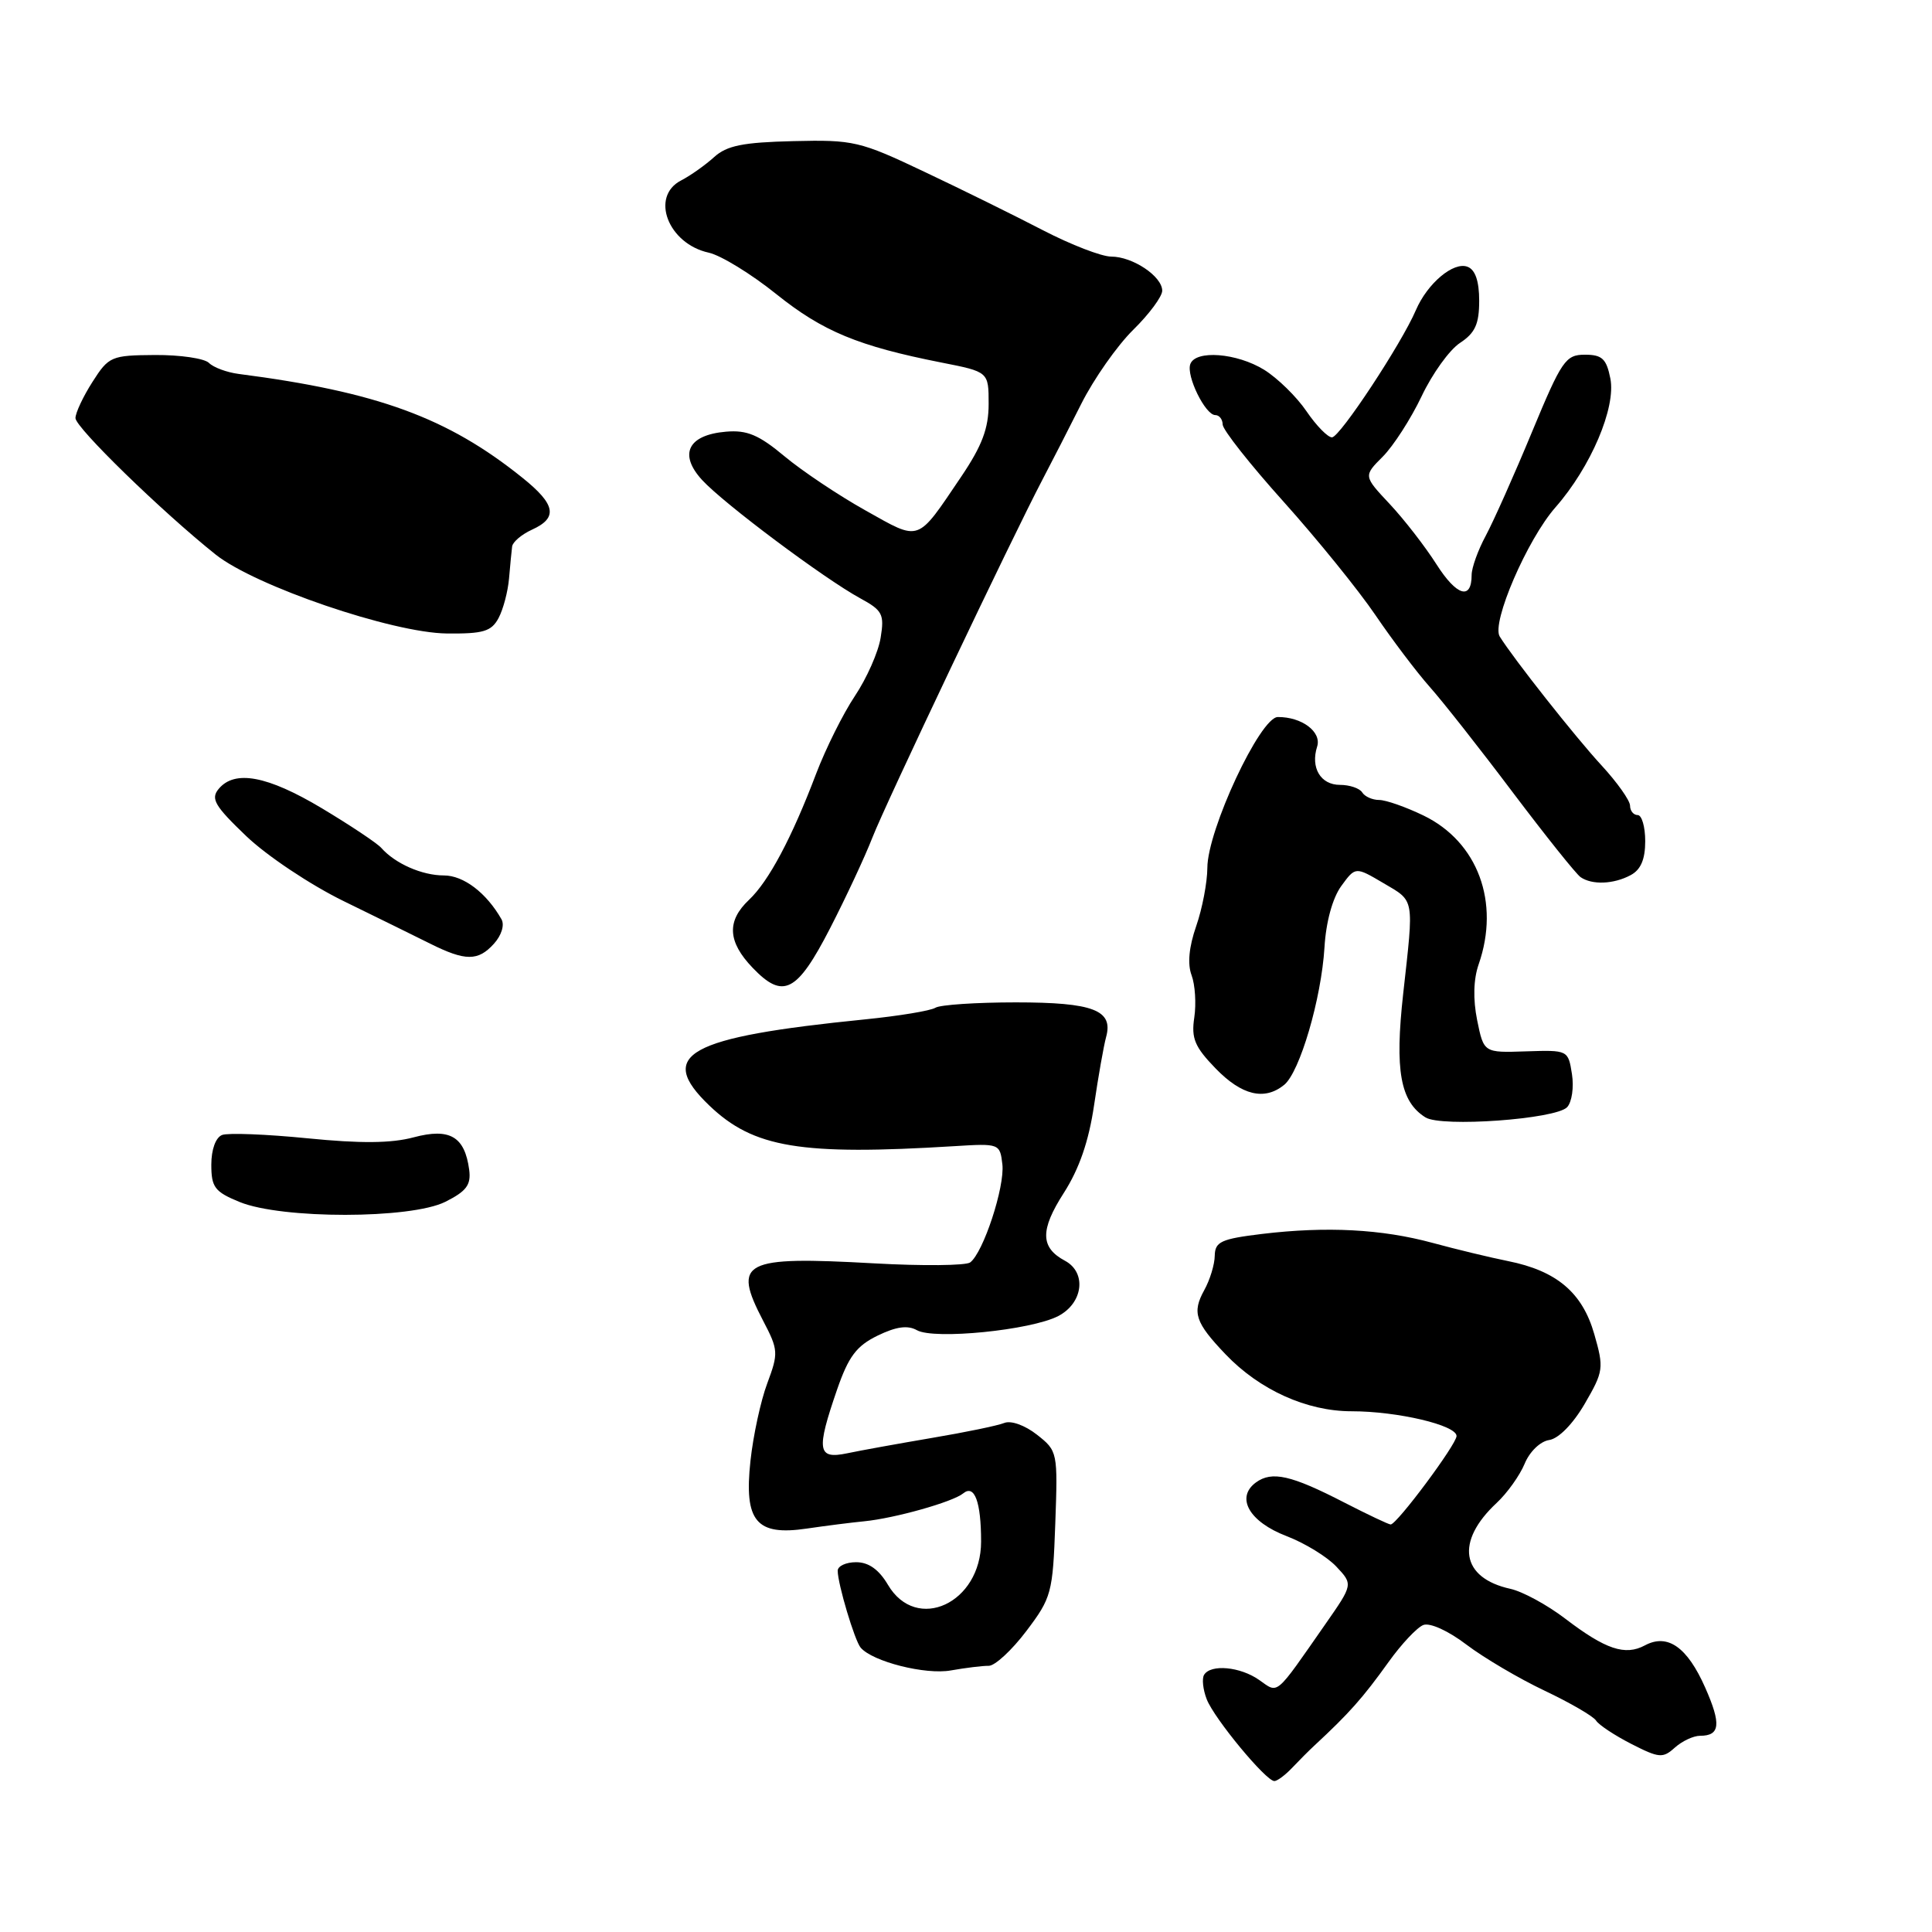 <?xml version="1.0" encoding="UTF-8" standalone="no"?>
<!DOCTYPE svg PUBLIC "-//W3C//DTD SVG 1.1//EN" "http://www.w3.org/Graphics/SVG/1.1/DTD/svg11.dtd" >
<svg xmlns="http://www.w3.org/2000/svg" xmlns:xlink="http://www.w3.org/1999/xlink" version="1.1" viewBox="0 0 256 256">
 <g >
 <path fill="currentColor"
d=" M 171.21 234.25 C 172.12 233.29 173.45 231.95 174.18 231.28 C 178.78 227.01 180.57 225.00 184.01 220.20 C 185.70 217.84 187.77 215.64 188.60 215.32 C 189.48 214.99 191.91 216.09 194.31 217.92 C 196.62 219.67 201.28 222.42 204.68 224.03 C 208.07 225.64 211.14 227.42 211.49 227.99 C 211.85 228.56 213.95 229.95 216.16 231.08 C 219.84 232.96 220.34 233.00 221.92 231.57 C 222.88 230.71 224.38 230.00 225.27 230.00 C 227.93 230.00 228.09 228.46 225.95 223.62 C 223.57 218.24 220.97 216.41 217.96 218.02 C 215.33 219.43 212.75 218.56 207.40 214.48 C 205.02 212.66 201.76 210.89 200.14 210.53 C 193.58 209.09 192.81 204.27 198.31 199.15 C 199.70 197.86 201.37 195.52 202.02 193.96 C 202.68 192.35 204.10 190.98 205.28 190.81 C 206.53 190.62 208.43 188.68 209.99 186.00 C 212.48 181.71 212.54 181.28 211.25 176.78 C 209.68 171.28 206.27 168.39 199.82 167.10 C 197.44 166.62 192.95 165.54 189.83 164.69 C 183.09 162.86 175.78 162.48 167.25 163.50 C 161.80 164.16 161.00 164.53 160.96 166.38 C 160.95 167.55 160.32 169.60 159.57 170.95 C 157.93 173.92 158.37 175.24 162.40 179.46 C 166.91 184.18 173.16 187.00 179.09 187.00 C 185.17 187.00 193.00 188.84 193.00 190.28 C 193.00 191.38 185.09 202.00 184.27 202.00 C 184.00 202.00 181.24 200.69 178.14 199.10 C 171.08 195.46 168.54 194.89 166.42 196.43 C 163.69 198.43 165.53 201.65 170.47 203.54 C 172.88 204.46 175.85 206.28 177.07 207.58 C 179.29 209.94 179.29 209.94 175.61 215.22 C 168.85 224.92 169.44 224.42 166.84 222.60 C 164.33 220.84 160.44 220.48 159.55 221.92 C 159.24 222.42 159.40 223.88 159.90 225.17 C 160.90 227.73 167.74 236.00 168.86 236.00 C 169.24 236.00 170.30 235.21 171.21 234.25 Z  M 131.00 220.73 C 131.82 220.75 134.07 218.67 135.99 216.13 C 139.34 211.70 139.50 211.08 139.83 201.89 C 140.17 192.41 140.14 192.26 137.41 190.11 C 135.82 188.86 133.97 188.19 133.07 188.55 C 132.21 188.90 127.90 189.79 123.50 190.53 C 119.10 191.28 114.04 192.19 112.25 192.57 C 108.31 193.39 108.13 192.21 110.93 184.09 C 112.44 179.74 113.49 178.34 116.28 176.98 C 118.75 175.78 120.27 175.57 121.50 176.26 C 123.79 177.54 136.59 176.26 140.21 174.39 C 143.52 172.68 144.02 168.62 141.12 167.06 C 137.84 165.31 137.80 162.99 140.96 158.07 C 143.01 154.87 144.27 151.21 144.97 146.45 C 145.53 142.63 146.25 138.57 146.56 137.43 C 147.56 133.85 144.88 132.82 134.59 132.82 C 129.37 132.82 124.58 133.14 123.95 133.53 C 123.31 133.93 119.13 134.62 114.65 135.07 C 91.03 137.44 86.92 139.72 93.99 146.49 C 99.85 152.10 106.08 153.13 126.50 151.87 C 132.42 151.50 132.50 151.54 132.82 154.28 C 133.16 157.26 130.29 165.99 128.55 167.28 C 127.97 167.70 122.24 167.76 115.81 167.40 C 98.40 166.43 97.02 167.14 101.12 175.01 C 103.14 178.87 103.16 179.29 101.67 183.29 C 100.80 185.60 99.80 190.23 99.44 193.57 C 98.57 201.59 100.20 203.54 106.93 202.54 C 109.44 202.17 112.85 201.74 114.50 201.58 C 118.56 201.18 126.24 199.02 127.63 197.88 C 129.13 196.65 130.00 199.00 130.00 204.27 C 130.00 212.43 121.44 216.40 117.66 210.00 C 116.46 207.97 115.10 207.00 113.44 207.00 C 112.10 207.00 111.00 207.51 111.00 208.13 C 111.00 209.87 113.25 217.39 114.04 218.32 C 115.63 220.18 122.65 221.95 126.00 221.34 C 127.92 221.00 130.18 220.72 131.00 220.73 Z  M 59.00 159.25 C 61.81 157.84 62.43 157.01 62.17 155.00 C 61.58 150.59 59.60 149.43 54.82 150.70 C 51.84 151.50 47.77 151.53 40.74 150.83 C 35.31 150.29 30.22 150.09 29.43 150.39 C 28.58 150.72 28.00 152.31 28.00 154.33 C 28.00 157.32 28.45 157.92 31.75 159.27 C 37.32 161.55 54.41 161.54 59.00 159.25 Z  M 207.65 146.71 C 208.28 146.04 208.57 144.07 208.29 142.31 C 207.79 139.14 207.76 139.13 202.20 139.31 C 196.61 139.50 196.61 139.50 195.73 135.18 C 195.17 132.40 195.24 129.76 195.93 127.78 C 198.79 119.56 195.82 111.55 188.62 108.06 C 186.28 106.93 183.64 106.00 182.74 106.00 C 181.85 106.00 180.84 105.55 180.50 105.00 C 180.16 104.45 178.83 104.00 177.55 104.00 C 174.99 104.00 173.63 101.73 174.53 98.92 C 175.14 96.97 172.50 94.99 169.32 95.01 C 166.98 95.02 159.99 109.99 159.98 115.00 C 159.97 116.92 159.31 120.40 158.50 122.72 C 157.54 125.48 157.33 127.74 157.89 129.22 C 158.36 130.48 158.52 133.00 158.25 134.82 C 157.83 137.59 158.31 138.72 161.07 141.57 C 164.54 145.15 167.55 145.87 170.16 143.75 C 172.23 142.06 175.08 132.36 175.50 125.54 C 175.70 122.15 176.57 119.00 177.72 117.41 C 179.60 114.83 179.60 114.83 183.30 117.01 C 187.49 119.48 187.36 118.81 185.93 131.67 C 184.80 141.84 185.54 145.97 188.88 148.06 C 191.00 149.39 206.13 148.30 207.65 146.71 Z  M 109.99 123.00 C 112.11 118.88 114.63 113.47 115.59 111.00 C 117.32 106.54 134.11 71.21 138.16 63.50 C 139.32 61.30 141.62 56.80 143.28 53.50 C 144.94 50.20 148.03 45.80 150.15 43.71 C 152.27 41.63 154.00 39.29 154.00 38.52 C 154.00 36.62 150.09 34.00 147.24 34.00 C 145.97 34.00 141.91 32.43 138.22 30.52 C 134.52 28.60 127.45 25.11 122.50 22.77 C 113.93 18.70 113.10 18.51 105.12 18.70 C 98.43 18.86 96.31 19.29 94.62 20.82 C 93.45 21.88 91.49 23.27 90.25 23.91 C 86.12 26.04 88.52 32.30 93.91 33.48 C 95.51 33.83 99.54 36.30 102.85 38.96 C 109.02 43.91 113.72 45.86 124.75 48.04 C 131.00 49.27 131.00 49.27 131.00 53.52 C 131.00 56.76 130.13 59.06 127.38 63.14 C 121.41 71.97 122.03 71.75 114.69 67.64 C 111.13 65.65 106.30 62.42 103.95 60.46 C 100.55 57.62 98.98 56.96 96.20 57.20 C 91.16 57.63 89.90 60.18 93.03 63.60 C 95.88 66.71 109.20 76.67 113.99 79.28 C 116.93 80.88 117.20 81.39 116.69 84.50 C 116.39 86.39 114.85 89.87 113.28 92.22 C 111.71 94.57 109.41 99.20 108.15 102.50 C 104.93 111.00 101.86 116.77 99.25 119.23 C 96.27 122.04 96.41 124.78 99.73 128.24 C 103.77 132.46 105.60 131.53 109.99 123.00 Z  M 65.44 125.06 C 66.45 123.95 66.88 122.57 66.45 121.81 C 64.45 118.30 61.43 116.00 58.81 116.00 C 55.93 116.00 52.37 114.44 50.52 112.35 C 49.96 111.72 46.42 109.36 42.65 107.10 C 35.44 102.79 31.10 101.97 28.97 104.54 C 27.89 105.84 28.45 106.79 32.63 110.79 C 35.35 113.39 41.13 117.25 45.53 119.40 C 49.91 121.54 55.08 124.08 57.00 125.04 C 61.67 127.37 63.35 127.37 65.44 125.06 Z  M 216.07 115.96 C 217.41 115.25 218.00 113.87 218.00 111.46 C 218.00 109.56 217.55 108.00 217.00 108.00 C 216.45 108.00 215.99 107.44 215.99 106.75 C 215.98 106.06 214.29 103.68 212.24 101.45 C 208.78 97.71 200.53 87.26 198.72 84.34 C 197.60 82.52 202.36 71.49 206.11 67.22 C 210.79 61.89 214.15 54.00 213.38 50.15 C 212.86 47.53 212.28 47.00 210.00 47.00 C 207.45 47.00 206.93 47.76 203.00 57.23 C 200.67 62.86 197.91 69.04 196.88 70.97 C 195.84 72.89 195.00 75.24 195.00 76.18 C 195.00 79.57 193.02 78.98 190.35 74.79 C 188.85 72.43 186.06 68.83 184.14 66.78 C 180.66 63.07 180.66 63.07 183.23 60.50 C 184.64 59.08 186.95 55.49 188.37 52.51 C 189.78 49.53 192.07 46.34 193.47 45.43 C 195.46 44.12 196.00 42.94 196.00 39.85 C 196.00 37.25 195.48 35.74 194.46 35.35 C 192.60 34.63 189.14 37.54 187.61 41.10 C 185.71 45.54 177.55 57.92 176.50 57.95 C 175.95 57.97 174.43 56.42 173.12 54.50 C 171.82 52.58 169.29 50.11 167.51 49.00 C 163.88 46.76 158.40 46.34 157.72 48.25 C 157.16 49.81 159.71 55.00 161.03 55.00 C 161.56 55.00 162.00 55.56 162.01 56.25 C 162.01 56.94 165.65 61.55 170.10 66.50 C 174.54 71.45 180.01 78.20 182.25 81.50 C 184.49 84.80 187.73 89.08 189.45 91.02 C 191.17 92.95 196.13 99.25 200.47 105.02 C 204.82 110.78 208.85 115.83 209.44 116.23 C 210.96 117.28 213.82 117.17 216.07 115.96 Z  M 66.06 81.90 C 66.68 80.74 67.30 78.38 67.45 76.65 C 67.60 74.92 67.78 73.01 67.86 72.41 C 67.94 71.81 69.12 70.81 70.50 70.18 C 73.96 68.61 73.63 66.84 69.23 63.31 C 59.31 55.33 49.97 51.92 31.64 49.55 C 30.07 49.35 28.29 48.69 27.69 48.09 C 27.09 47.49 23.88 47.02 20.55 47.04 C 14.74 47.08 14.41 47.22 12.25 50.61 C 11.01 52.55 10.00 54.71 10.00 55.40 C 10.00 56.65 21.41 67.76 28.56 73.47 C 33.79 77.65 51.98 83.86 59.21 83.94 C 64.04 83.99 65.11 83.67 66.06 81.90 Z "/>
</g>
</svg>